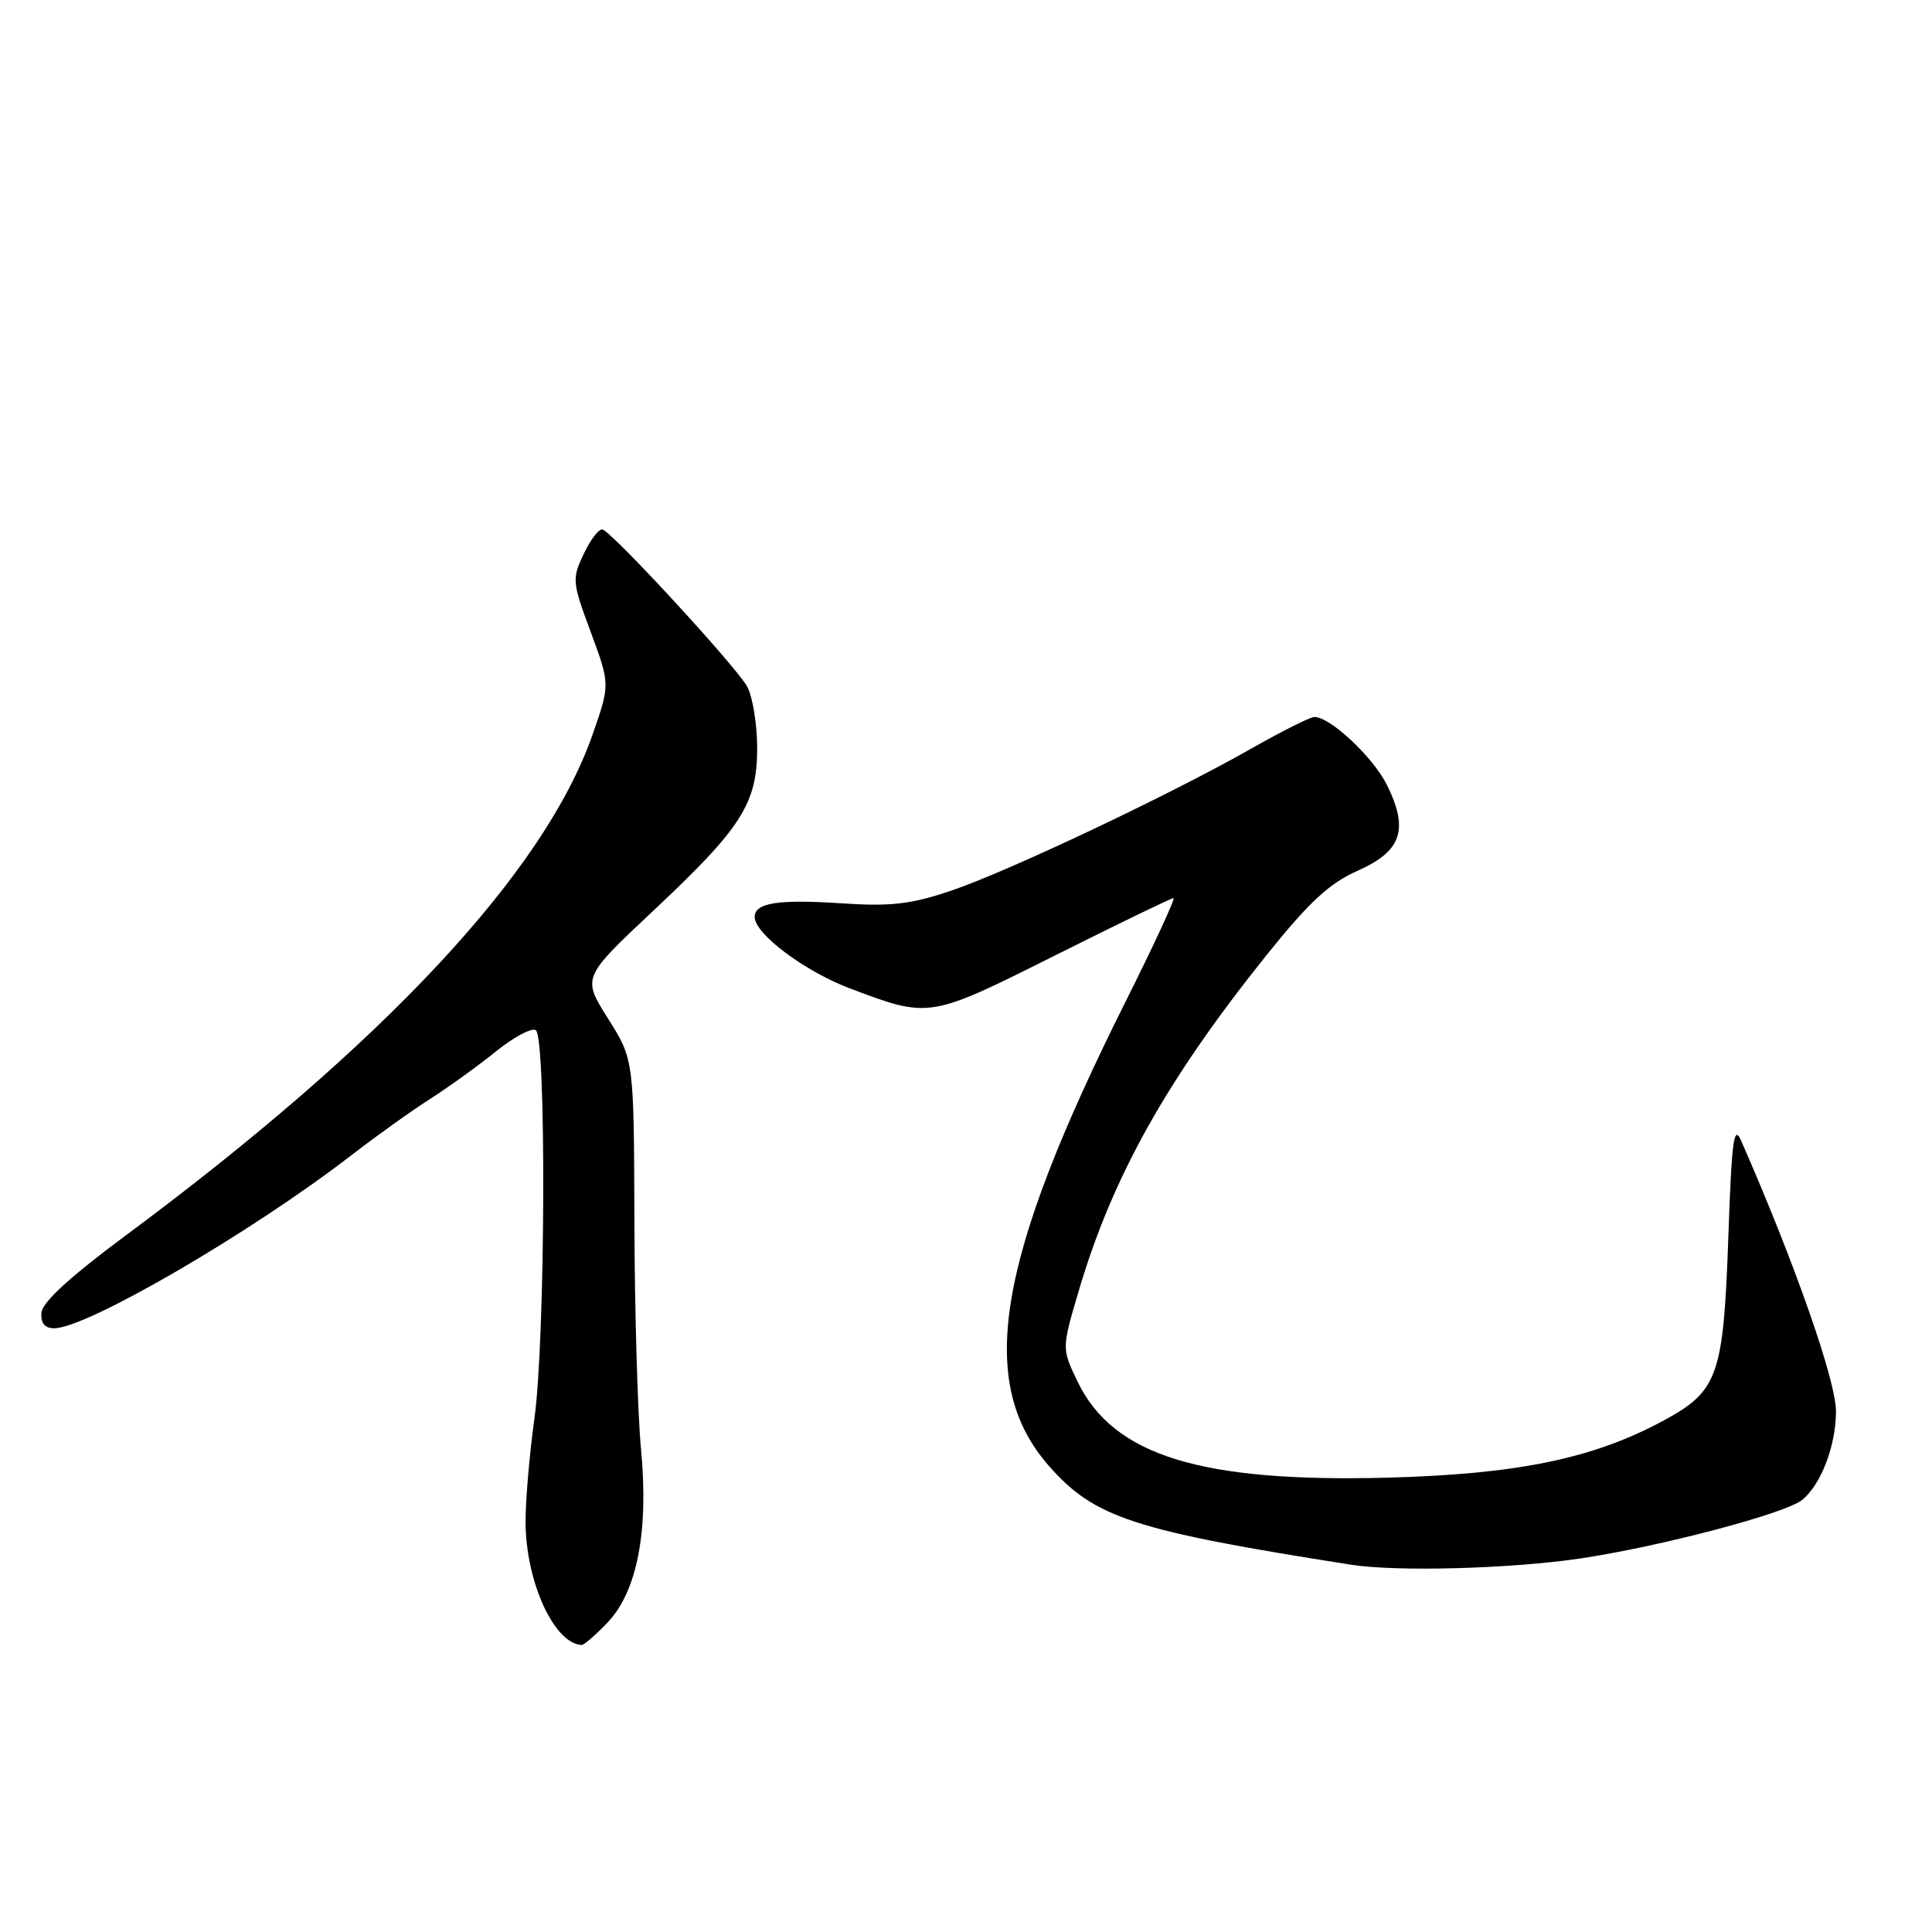 <?xml version="1.0" encoding="UTF-8" standalone="no"?>
<!DOCTYPE svg PUBLIC "-//W3C//DTD SVG 1.1//EN" "http://www.w3.org/Graphics/SVG/1.1/DTD/svg11.dtd" >
<svg xmlns="http://www.w3.org/2000/svg" xmlns:xlink="http://www.w3.org/1999/xlink" version="1.1" viewBox="0 0 256 256">
 <g >
 <path fill="currentColor"
d=" M 80.48 215.02 C 84.43 210.90 85.98 202.88 84.93 191.93 C 84.49 187.30 84.10 173.80 84.06 161.95 C 84.00 140.41 84.00 140.41 80.57 134.97 C 77.14 129.53 77.14 129.53 86.50 120.74 C 98.30 109.67 100.33 106.49 100.33 99.11 C 100.33 96.02 99.74 92.37 99.02 91.00 C 97.70 88.50 81.41 70.79 79.86 70.17 C 79.41 69.99 78.29 71.42 77.37 73.34 C 75.77 76.72 75.80 77.08 78.28 83.76 C 80.84 90.69 80.84 90.69 78.52 97.33 C 72.17 115.53 50.97 138.25 16.57 163.77 C 9.27 169.19 5.59 172.57 5.49 173.94 C 5.38 175.34 5.93 176.00 7.19 176.00 C 11.50 176.00 33.30 163.31 46.50 153.12 C 49.80 150.57 54.52 147.19 57.00 145.61 C 59.48 144.02 63.41 141.19 65.74 139.30 C 68.08 137.42 70.44 136.15 70.99 136.50 C 72.41 137.37 72.27 177.46 70.81 188.00 C 70.16 192.68 69.63 198.82 69.64 201.65 C 69.66 209.55 73.40 217.77 77.06 217.97 C 77.37 217.99 78.91 216.66 80.48 215.02 Z  M 209.50 206.49 C 220.19 204.88 236.65 200.53 238.82 198.73 C 241.31 196.67 243.24 191.63 243.28 187.07 C 243.31 183.04 237.87 167.48 230.72 151.17 C 229.74 148.93 229.46 151.00 229.01 164.00 C 228.37 182.28 227.65 184.32 220.49 188.20 C 211.15 193.27 201.11 195.34 183.77 195.80 C 159.08 196.44 147.54 192.87 142.81 183.12 C 140.68 178.71 140.68 178.71 142.91 171.14 C 147.38 155.95 154.60 143.04 167.87 126.50 C 173.51 119.48 176.16 117.03 179.91 115.37 C 185.72 112.79 186.70 109.93 183.79 104.04 C 181.96 100.33 176.27 95.00 174.16 95.00 C 173.62 95.00 169.88 96.88 165.84 99.17 C 155.11 105.28 133.49 115.51 126.00 118.03 C 120.73 119.81 118.04 120.12 111.75 119.71 C 103.11 119.13 100.00 119.61 100.00 121.51 C 100.00 123.75 106.64 128.72 112.67 130.99 C 123.18 134.95 123.11 134.96 139.80 126.60 C 148.15 122.42 155.21 119.00 155.49 119.00 C 155.78 119.00 152.92 125.19 149.13 132.75 C 131.95 167.10 129.30 183.24 139.02 194.28 C 145.02 201.10 150.26 202.82 179.00 207.33 C 185.07 208.29 200.32 207.87 209.50 206.49 Z "/>
</g>
</svg>